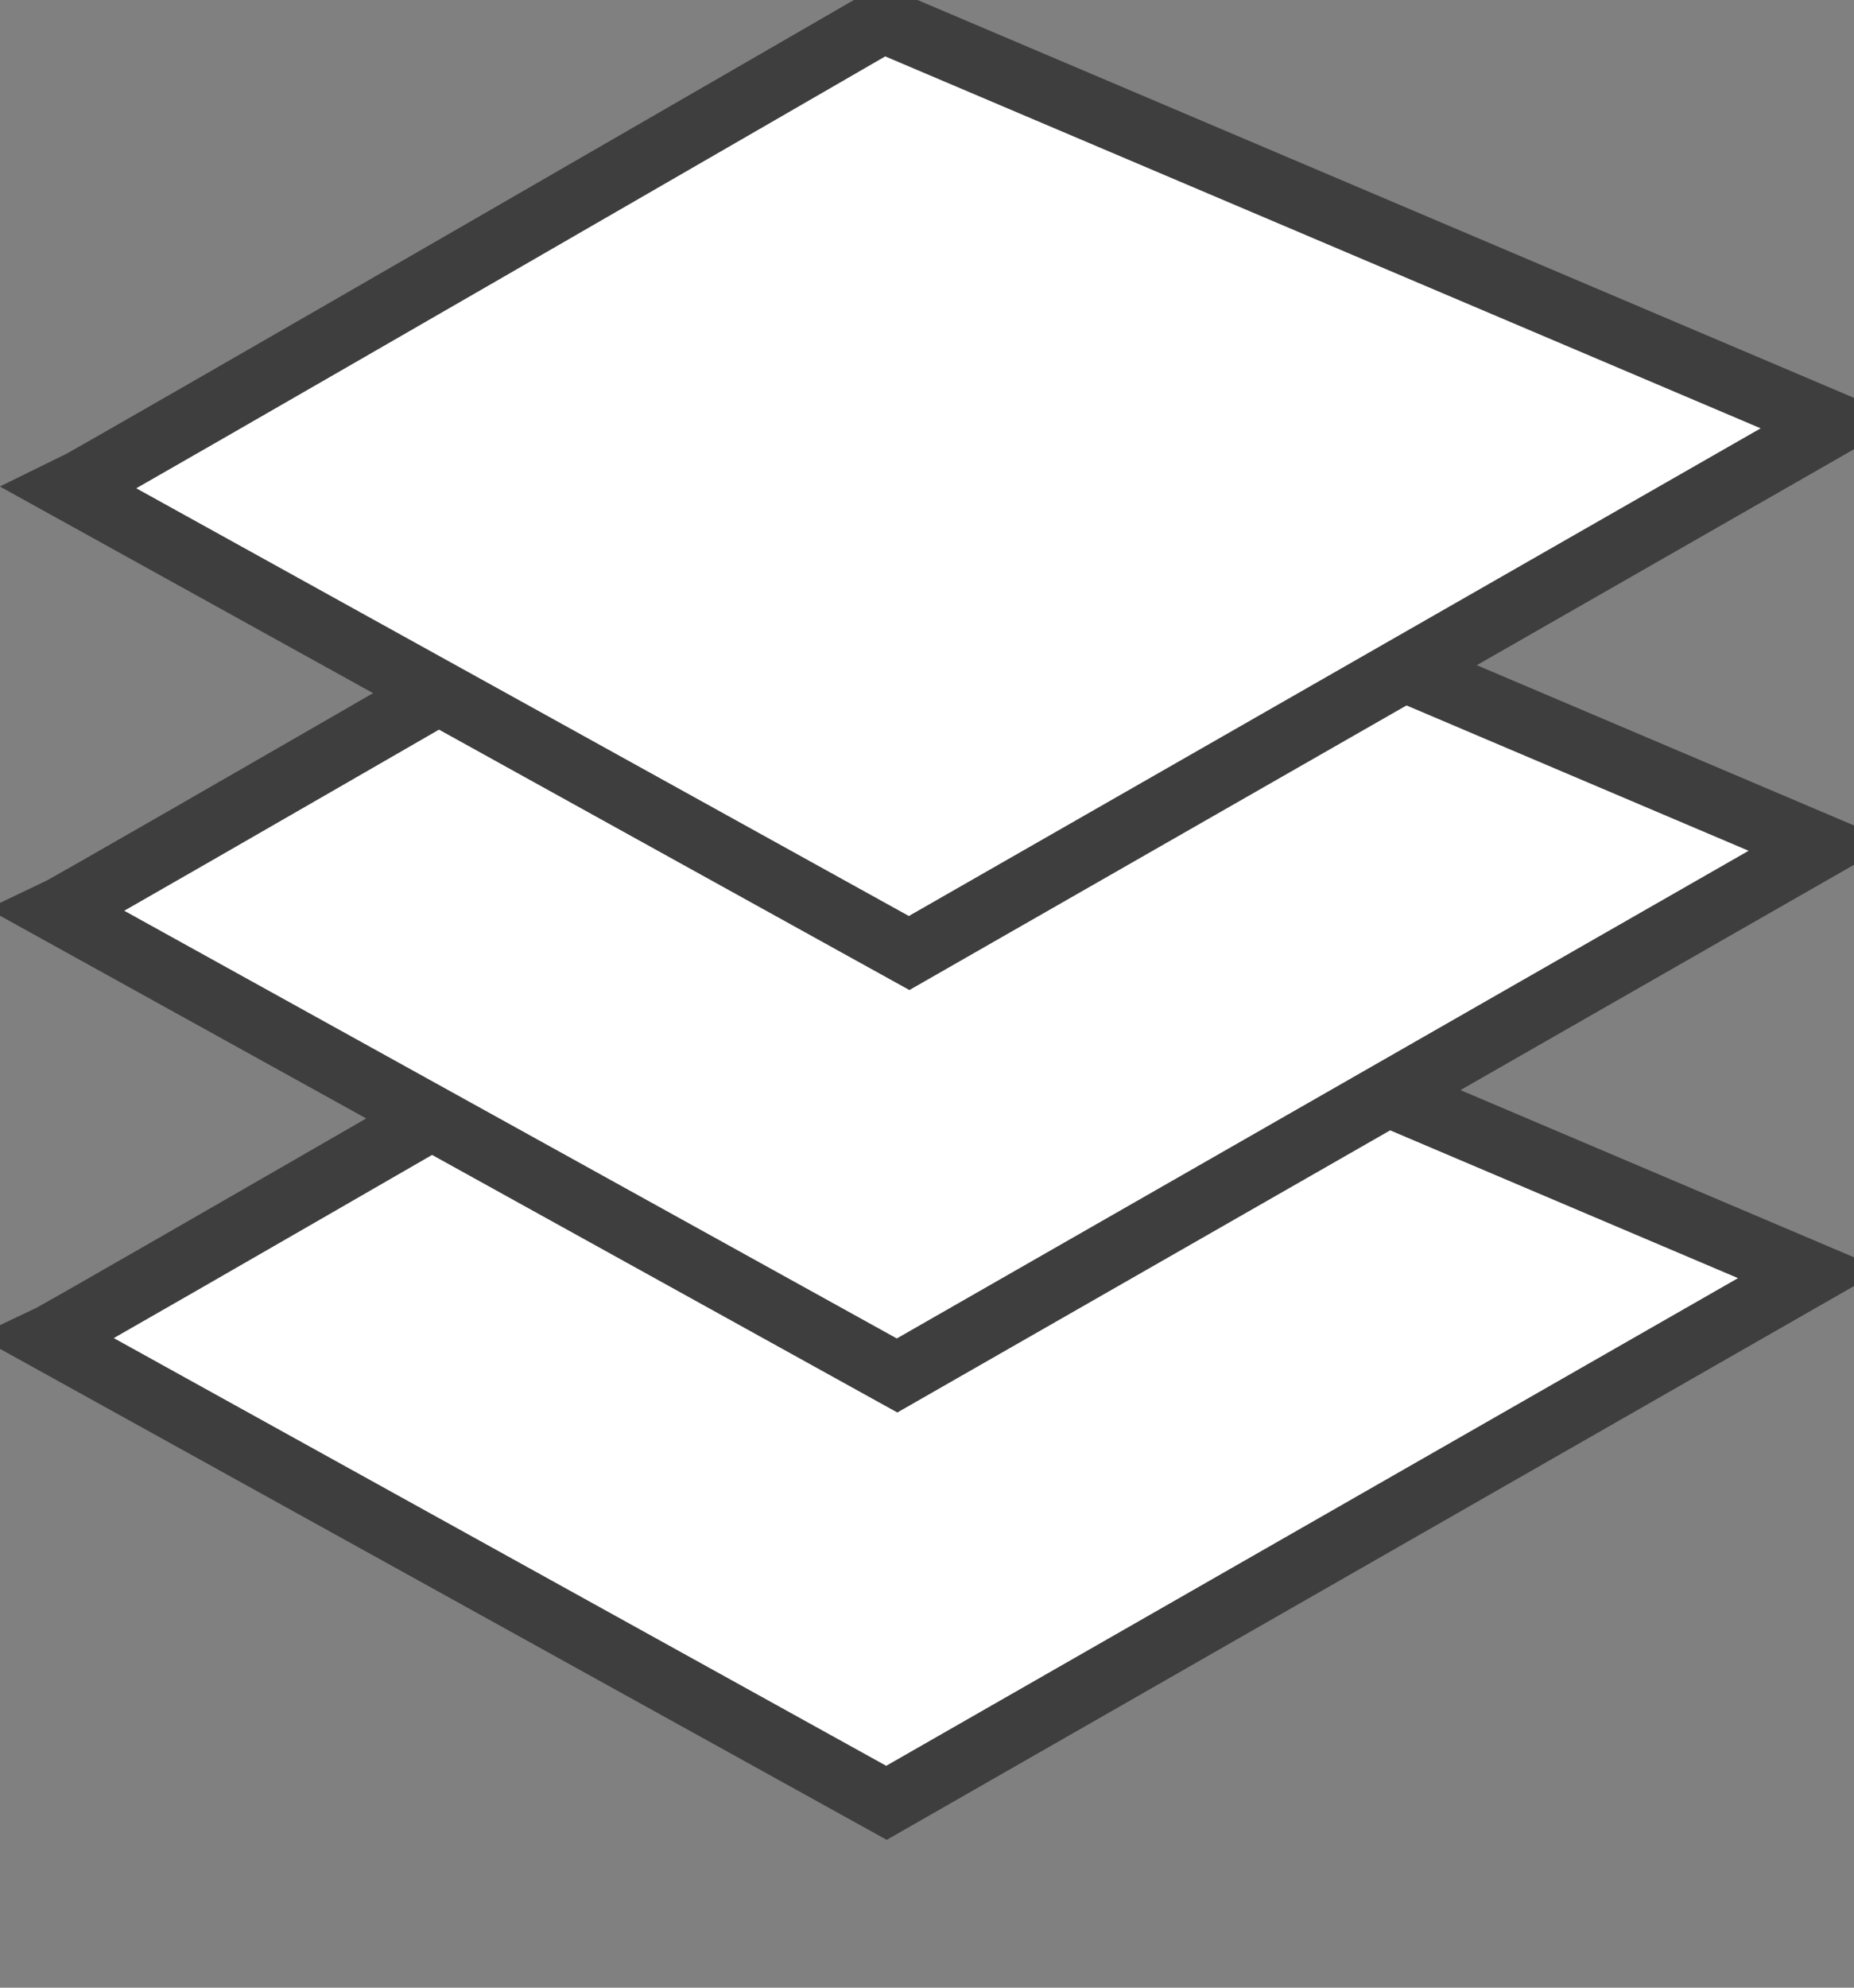 <?xml version="1.0" encoding="UTF-8"?>
<svg
   viewBox="0 0 14 15"
   version="1.1"
   xmlns="http://www.w3.org/2000/svg">
   <rect x="0" y="0" width="14" height="15" fill="#808080" stroke="none"/>
   <path
      style="fill:#ffffff;fill-opacity:1;stroke:#3e3e3e;stroke-width:0.487;stroke-dasharray:none;stroke-opacity:1"
      d="M 0.36,10.1 C 0.5,10.034 6.497,6.567 6.497,6.567 l 7.174,3.046 -6.977,3.992 z"
   />
   <path
      style="fill:#ffffff;fill-opacity:1;stroke:#3e3e3e;stroke-width:0.487;stroke-dasharray:none;stroke-opacity:1"
      d="M 0.439,6.875 C 0.58,6.808 6.577,3.342 6.577,3.342 L 13.751,6.388 6.774,10.38 Z"
   />
   <path
      style="fill:#ffffff;fill-opacity:1;stroke:#3e3e3e;stroke-width:0.487;stroke-dasharray:none;stroke-opacity:1"
      d="M 0.53,3.687 C 0.67,3.62 6.668,0.154 6.668,0.154 L 13.842,3.2 6.865,7.192 Z"
   />
</svg>